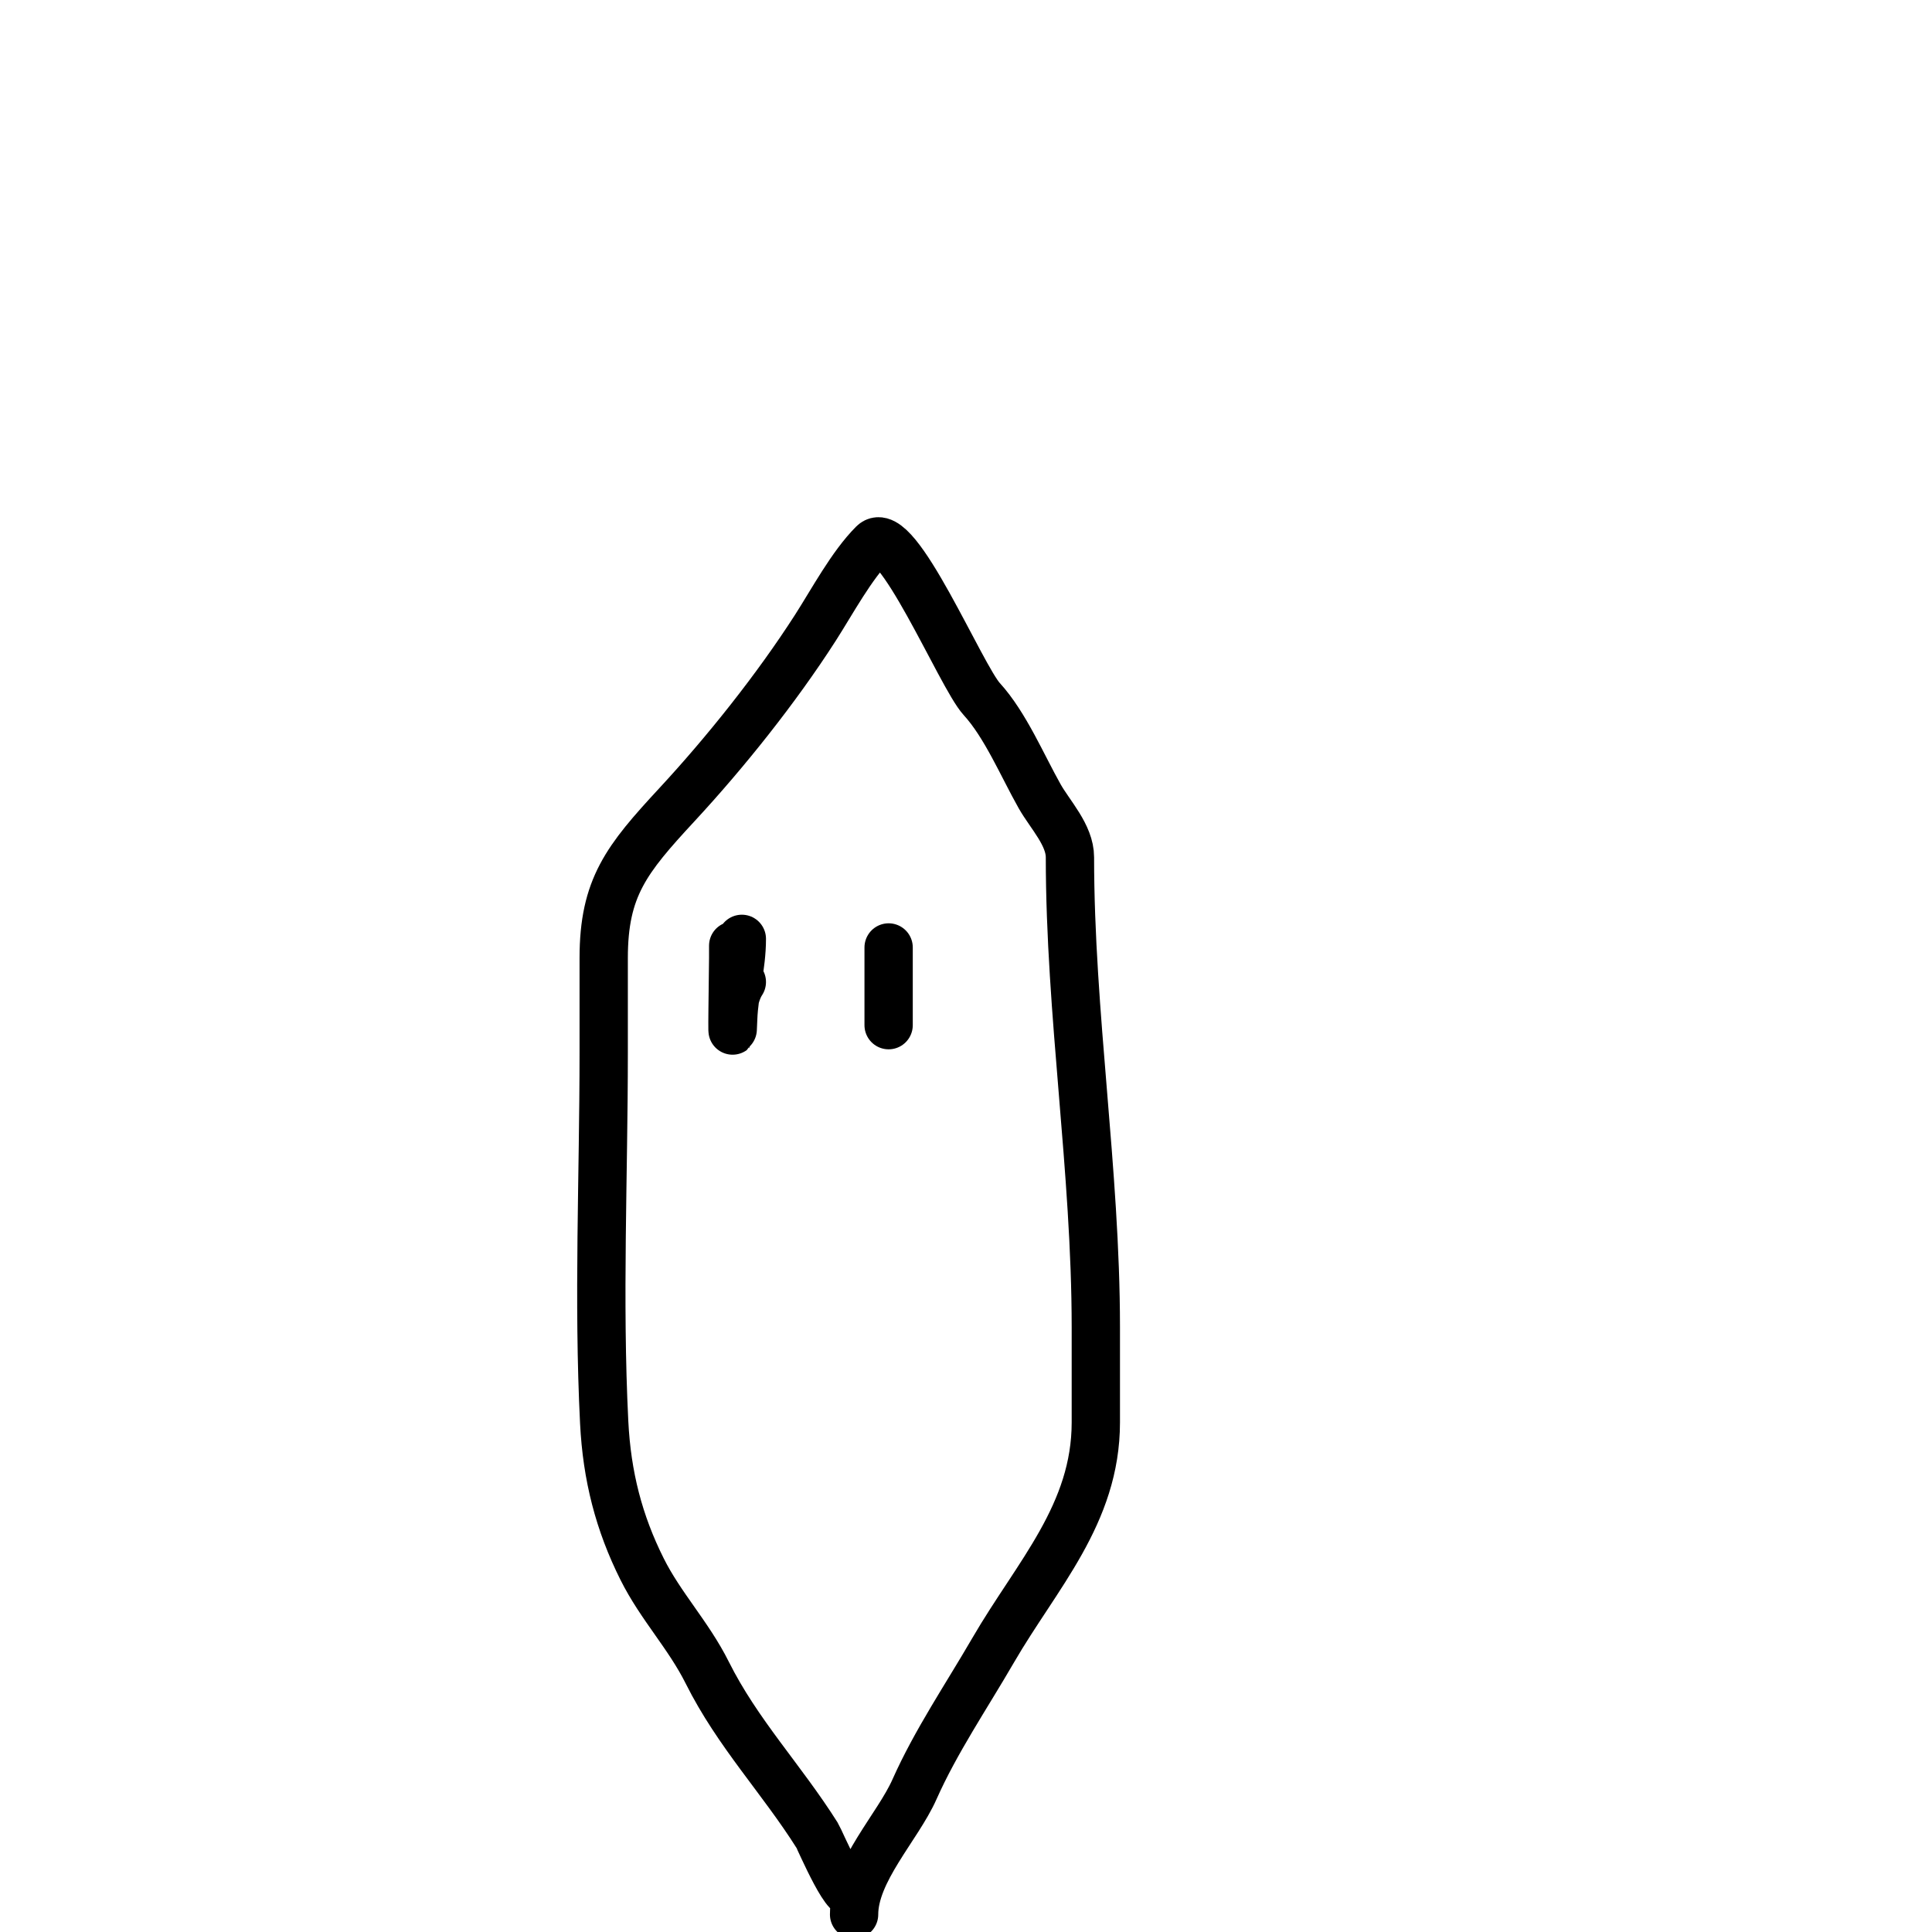 <svg width="40" height="40" viewBox="0 0 40 40" fill="none" xmlns="http://www.w3.org/2000/svg">
<g clip-path="url(#clip0_102_78)">
<path d="M17.683 39.101C17.619 39.617 16.967 38.075 16.918 37.999C16.181 36.831 15.27 35.884 14.644 34.632C14.255 33.853 13.678 33.256 13.294 32.487C12.814 31.528 12.565 30.562 12.509 29.448C12.382 26.911 12.499 24.342 12.499 21.801C12.499 21.146 12.499 20.49 12.499 19.835C12.499 18.377 12.97 17.789 14.009 16.667C15.023 15.572 16.067 14.265 16.879 13.002C17.23 12.455 17.631 11.703 18.08 11.255C18.552 10.783 19.896 14.004 20.325 14.472C20.814 15.007 21.166 15.85 21.526 16.488C21.741 16.867 22.152 17.289 22.152 17.749C22.152 20.986 22.688 24.239 22.688 27.482C22.688 28.137 22.688 28.793 22.688 29.448C22.688 31.347 21.467 32.608 20.563 34.165C20.003 35.13 19.376 36.052 18.934 37.045C18.588 37.825 17.683 38.742 17.683 39.637" stroke="black" stroke-linecap="round"/>
<path d="M15.359 19.438C15.359 20.005 15.201 20.536 15.18 21.086C15.146 22.02 15.18 20.059 15.18 19.825C15.18 19.059 15.18 20.309 15.18 20.5C15.18 21.23 15.137 20.665 15.359 20.331" stroke="black" stroke-linecap="round"/>
<path d="M18.398 19.616V21.225" stroke="black" stroke-linecap="round"/>
</g>
<defs>
<clipPath id="clip0_102_78">
<rect width="40" height="40" fill="white"/>
</clipPath>
</defs>
</svg>
